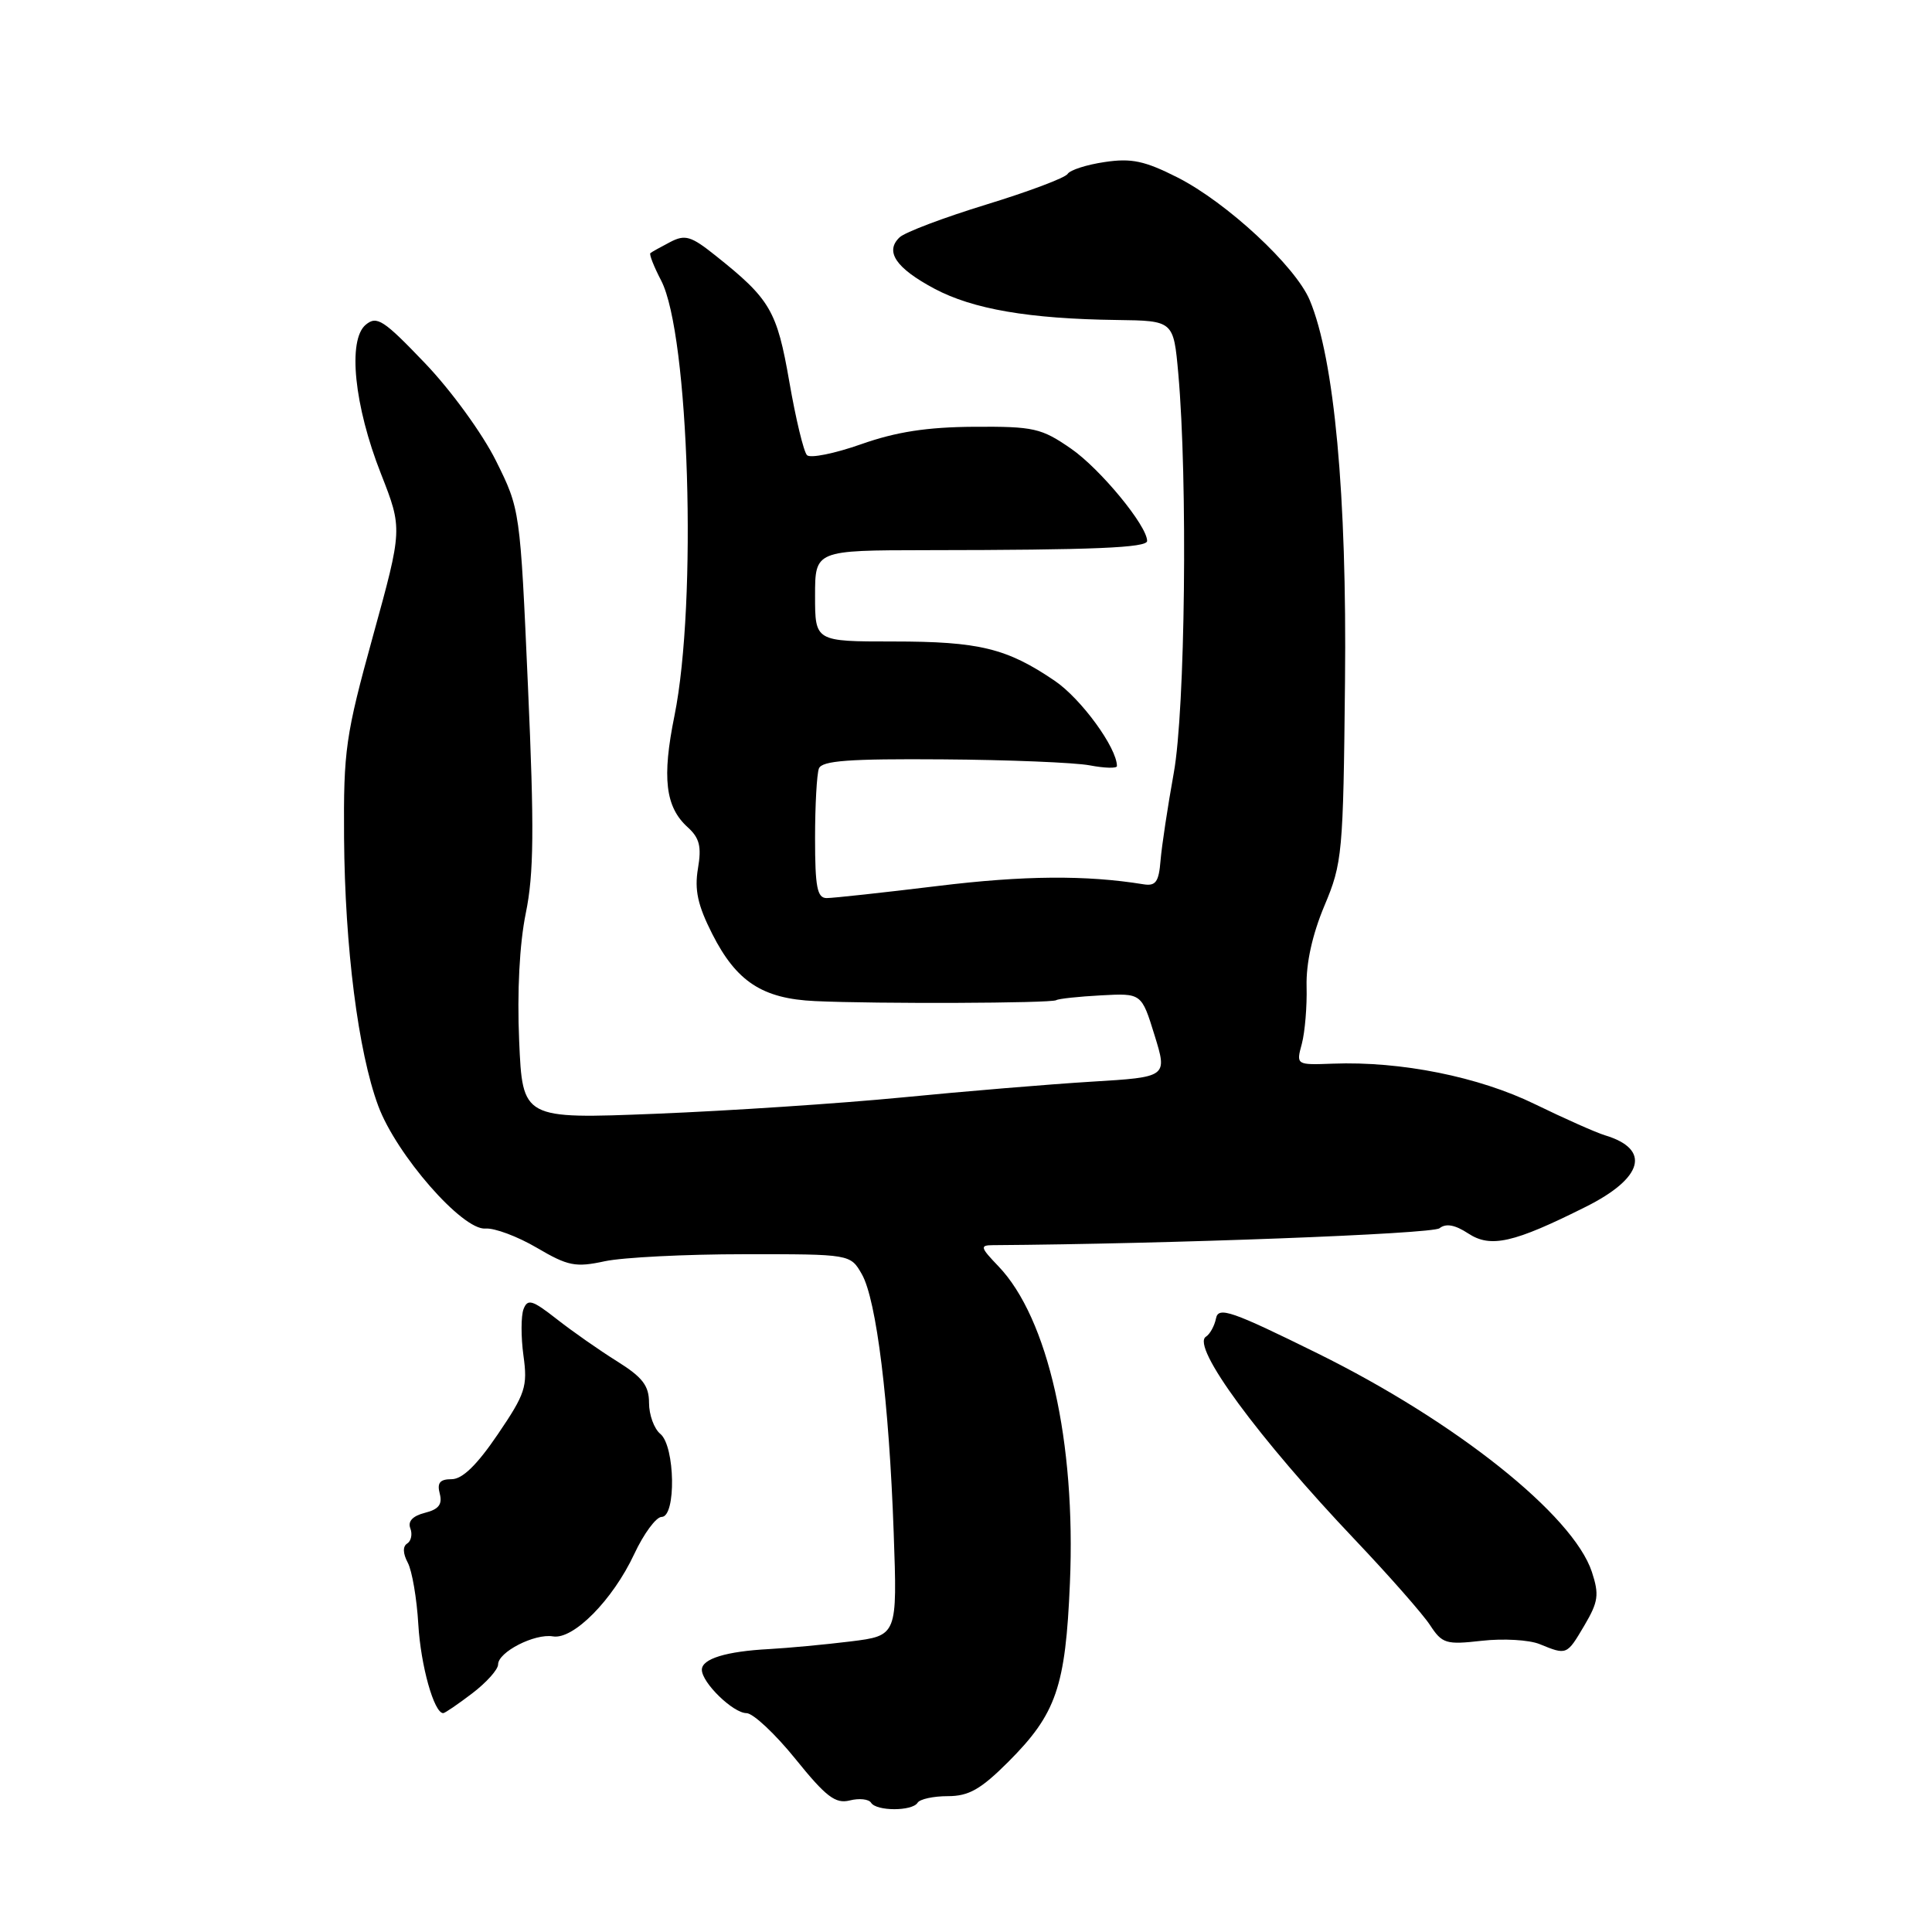 <?xml version="1.0" encoding="UTF-8" standalone="no"?>
<!DOCTYPE svg PUBLIC "-//W3C//DTD SVG 1.1//EN" "http://www.w3.org/Graphics/SVG/1.1/DTD/svg11.dtd" >
<svg xmlns="http://www.w3.org/2000/svg" xmlns:xlink="http://www.w3.org/1999/xlink" version="1.1" viewBox="0 0 256 256">
 <g >
 <path fill="currentColor"
d=" M 121.58 238.88 C 121.87 238.39 123.68 238.00 125.59 238.00 C 128.37 238.00 129.95 237.10 133.60 233.46 C 139.96 227.09 141.19 223.55 141.77 209.75 C 142.57 191.03 138.87 174.65 132.30 167.79 C 129.89 165.28 129.82 165.00 131.56 164.99 C 154.84 164.83 189.79 163.51 190.74 162.75 C 191.60 162.07 192.79 162.29 194.55 163.44 C 197.52 165.39 200.56 164.70 210.12 159.91 C 217.77 156.09 218.79 152.27 212.66 150.43 C 211.47 150.07 207.31 148.22 203.41 146.32 C 195.97 142.68 185.63 140.60 176.62 140.94 C 171.74 141.12 171.74 141.12 172.50 138.31 C 172.91 136.76 173.20 133.34 173.13 130.71 C 173.05 127.62 173.90 123.81 175.49 120.02 C 177.87 114.37 177.99 113.12 178.22 90.31 C 178.48 65.64 176.81 47.57 173.55 39.78 C 171.67 35.28 162.55 26.82 156.02 23.51 C 151.67 21.31 149.92 20.94 146.38 21.47 C 143.99 21.82 141.79 22.53 141.47 23.04 C 141.16 23.56 136.31 25.38 130.70 27.10 C 125.09 28.82 119.92 30.77 119.21 31.44 C 117.21 33.32 118.70 35.52 123.81 38.25 C 128.92 40.97 136.36 42.25 148.00 42.40 C 155.50 42.50 155.50 42.50 156.13 49.50 C 157.39 63.62 157.05 94.08 155.53 102.42 C 154.73 106.86 153.94 112.08 153.78 114.00 C 153.55 116.87 153.14 117.44 151.50 117.17 C 143.92 115.94 135.65 116.00 124.24 117.40 C 117.00 118.28 110.39 119.00 109.54 119.00 C 108.28 119.00 108.00 117.55 108.00 111.08 C 108.00 106.73 108.23 102.56 108.51 101.83 C 108.91 100.79 112.52 100.53 124.89 100.62 C 133.62 100.68 142.39 101.04 144.38 101.41 C 146.37 101.79 148.00 101.83 148.00 101.51 C 148.00 99.09 143.26 92.59 139.76 90.21 C 133.40 85.89 129.74 85.00 118.35 85.00 C 108.00 85.00 108.00 85.00 108.00 78.96 C 108.00 72.92 108.00 72.92 122.75 72.90 C 145.00 72.88 152.00 72.58 152.00 71.68 C 152.00 69.66 145.78 62.12 141.92 59.45 C 137.99 56.73 136.99 56.50 129.08 56.55 C 122.83 56.59 118.76 57.22 114.11 58.86 C 110.59 60.10 107.36 60.75 106.93 60.31 C 106.49 59.86 105.44 55.49 104.59 50.59 C 102.95 41.15 102.07 39.64 94.79 33.85 C 91.56 31.27 90.78 31.04 88.79 32.08 C 87.53 32.74 86.35 33.39 86.18 33.54 C 86.00 33.69 86.64 35.32 87.60 37.16 C 91.32 44.29 92.41 79.80 89.37 94.84 C 87.70 103.05 88.16 106.93 91.11 109.60 C 92.70 111.04 92.98 112.17 92.48 115.10 C 92.01 117.92 92.45 119.95 94.37 123.74 C 97.58 130.08 101.02 132.33 108.00 132.65 C 116.17 133.03 139.28 132.94 139.95 132.53 C 140.27 132.33 142.94 132.05 145.89 131.89 C 151.26 131.60 151.26 131.60 152.98 137.16 C 154.70 142.72 154.70 142.72 144.60 143.33 C 139.04 143.67 127.75 144.61 119.50 145.42 C 111.25 146.22 96.57 147.19 86.87 147.58 C 69.24 148.28 69.24 148.28 68.79 137.89 C 68.51 131.40 68.84 125.06 69.67 121.00 C 70.74 115.79 70.80 109.84 69.96 91.00 C 68.92 67.50 68.92 67.50 65.71 61.04 C 63.92 57.45 59.76 51.72 56.31 48.12 C 50.82 42.38 49.94 41.80 48.46 43.03 C 46.04 45.04 46.93 53.78 50.48 62.78 C 53.34 70.07 53.34 70.07 49.42 84.28 C 45.78 97.48 45.51 99.39 45.59 111.00 C 45.70 125.53 47.46 139.38 50.12 146.54 C 52.52 153.01 61.28 163.04 64.32 162.79 C 65.52 162.69 68.59 163.84 71.14 165.34 C 75.26 167.76 76.26 167.96 80.14 167.12 C 82.54 166.61 90.84 166.19 98.59 166.19 C 112.68 166.18 112.68 166.18 114.20 168.84 C 116.14 172.24 117.81 185.80 118.42 203.12 C 118.90 216.73 118.90 216.73 112.70 217.50 C 109.29 217.92 104.44 218.37 101.93 218.51 C 96.22 218.81 93.00 219.80 93.00 221.25 C 93.00 222.97 97.15 227.00 98.92 227.00 C 99.79 227.01 102.71 229.74 105.40 233.07 C 109.45 238.09 110.70 239.04 112.59 238.57 C 113.85 238.25 115.12 238.39 115.42 238.87 C 116.12 240.01 120.87 240.01 121.58 238.88 Z  M 62.57 224.38 C 64.46 222.94 66.00 221.22 66.00 220.55 C 66.00 218.90 70.85 216.42 73.27 216.83 C 75.97 217.29 81.19 212.01 84.03 205.94 C 85.30 203.22 86.94 201.00 87.67 201.00 C 89.61 201.00 89.46 191.63 87.50 190.00 C 86.67 189.32 86.00 187.47 86.00 185.89 C 86.00 183.60 85.14 182.49 81.75 180.37 C 79.41 178.91 75.81 176.39 73.75 174.77 C 70.53 172.25 69.91 172.06 69.37 173.47 C 69.03 174.37 69.02 177.14 69.36 179.62 C 69.93 183.73 69.62 184.67 65.95 190.07 C 63.20 194.12 61.27 196.00 59.85 196.00 C 58.29 196.00 57.89 196.48 58.27 197.92 C 58.64 199.34 58.13 200.00 56.29 200.46 C 54.69 200.87 54.01 201.58 54.37 202.51 C 54.67 203.29 54.48 204.20 53.95 204.53 C 53.35 204.90 53.38 205.84 54.03 207.06 C 54.60 208.13 55.23 211.81 55.43 215.25 C 55.75 220.70 57.51 227.00 58.73 227.00 C 58.95 227.00 60.68 225.82 62.57 224.38 Z  M 209.94 215.38 C 211.79 212.24 211.92 211.30 210.93 208.28 C 208.44 200.75 192.90 188.37 174.59 179.33 C 163.18 173.70 161.45 173.10 161.13 174.68 C 160.93 175.68 160.33 176.78 159.79 177.12 C 157.79 178.38 166.70 190.51 179.58 204.07 C 184.05 208.78 188.50 213.84 189.47 215.31 C 191.10 217.80 191.59 217.95 196.36 217.41 C 199.19 217.09 202.62 217.29 204.00 217.85 C 207.62 219.33 207.60 219.34 209.94 215.38 Z "/>
</g>
</svg>